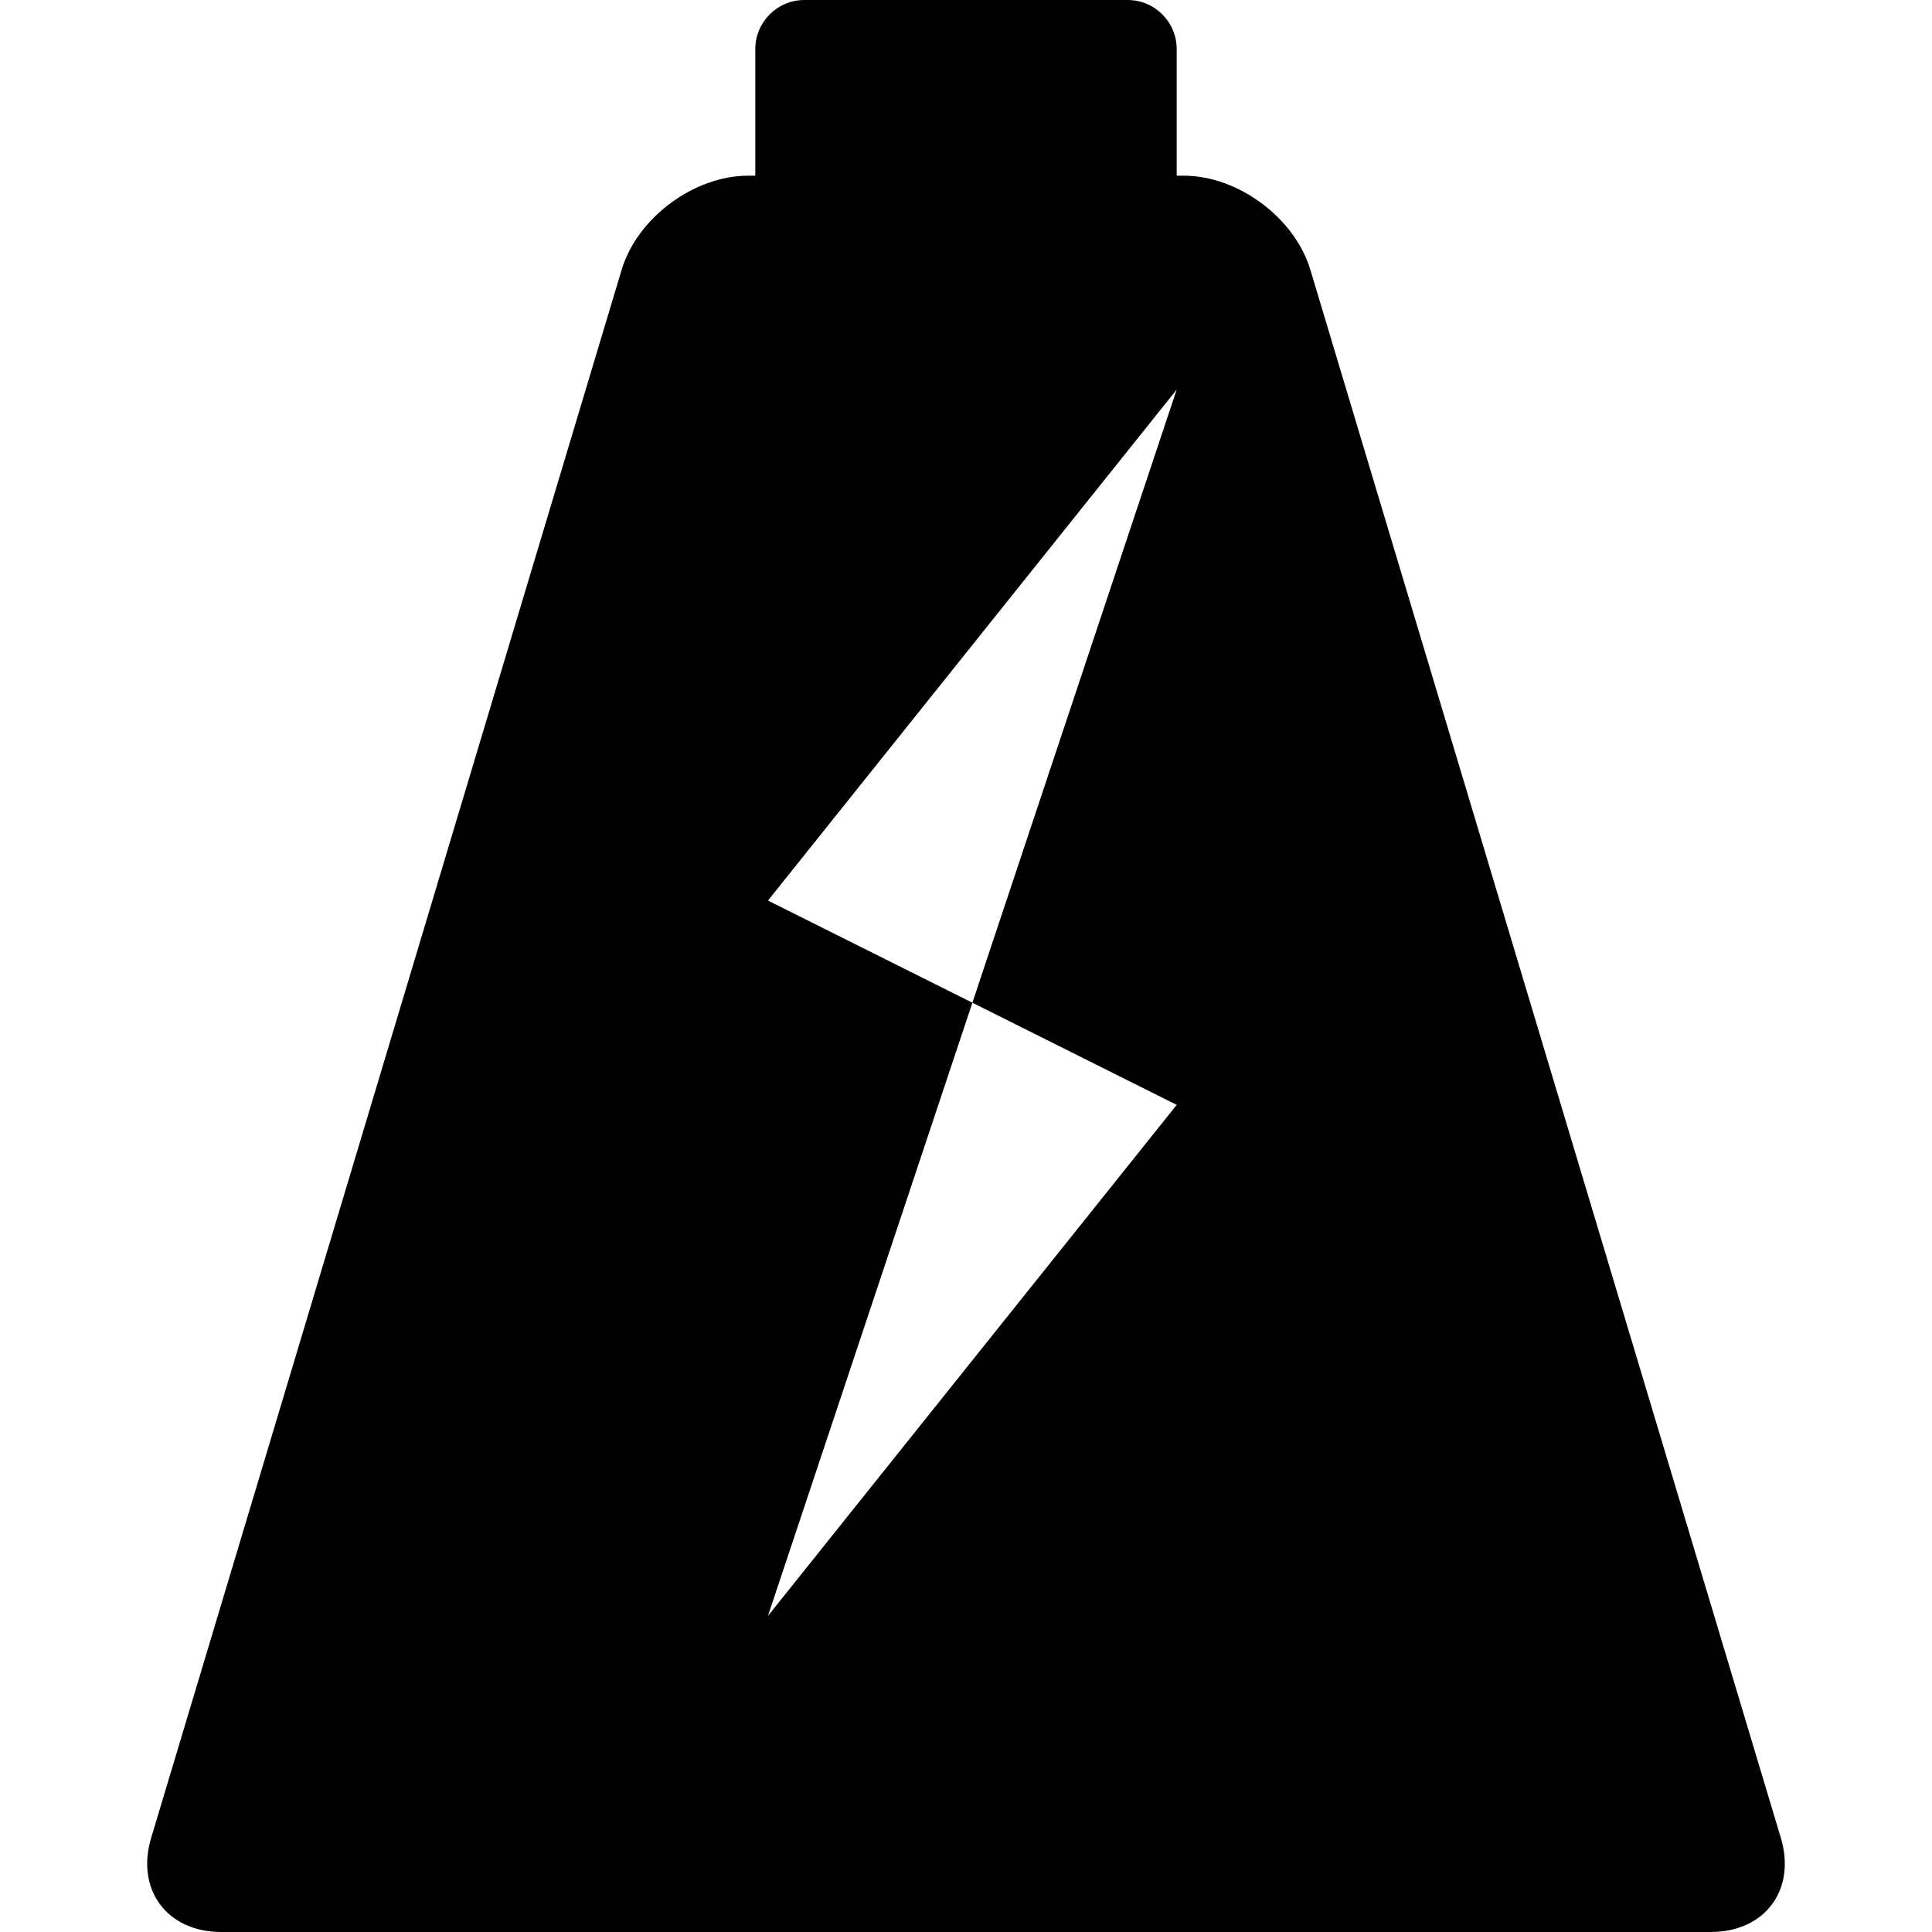 <?xml version="1.0" standalone="no"?><!-- Generator: Gravit.io --><svg xmlns="http://www.w3.org/2000/svg" xmlns:xlink="http://www.w3.org/1999/xlink" style="isolation:isolate" viewBox="0 0 16 16" width="16" height="16"><defs><clipPath id="_clipPath_0YIUjRastoKb1pvfea9pGS8QzKFGHAF7"><rect width="16" height="16"/></clipPath></defs><g clip-path="url(#_clipPath_0YIUjRastoKb1pvfea9pGS8QzKFGHAF7)"><path d=" M 9.745 3.226 L 6.36 7.458 L 8.053 8.304 L 9.745 3.226 L 9.745 3.226 Z  M 6.36 13.382 L 9.745 9.15 L 8.053 8.304 L 6.36 13.382 L 6.36 13.382 Z  M 9.745 1.455 L 9.804 1.455 C 10.253 1.455 10.723 1.804 10.852 2.235 L 14.748 15.22 C 14.877 15.65 14.617 16 14.167 16 L 1.833 16 C 1.383 16 1.123 15.65 1.252 15.22 L 5.148 2.235 C 5.277 1.804 5.747 1.455 6.196 1.455 L 6.255 1.455 L 6.255 0.407 C 6.255 0.182 6.437 0 6.662 0 L 9.338 0 C 9.563 0 9.745 0.182 9.745 0.407 L 9.745 1.455 L 9.745 1.455 Z " fill-rule="evenodd" fill="rgb(0,0,0)"/></g></svg>